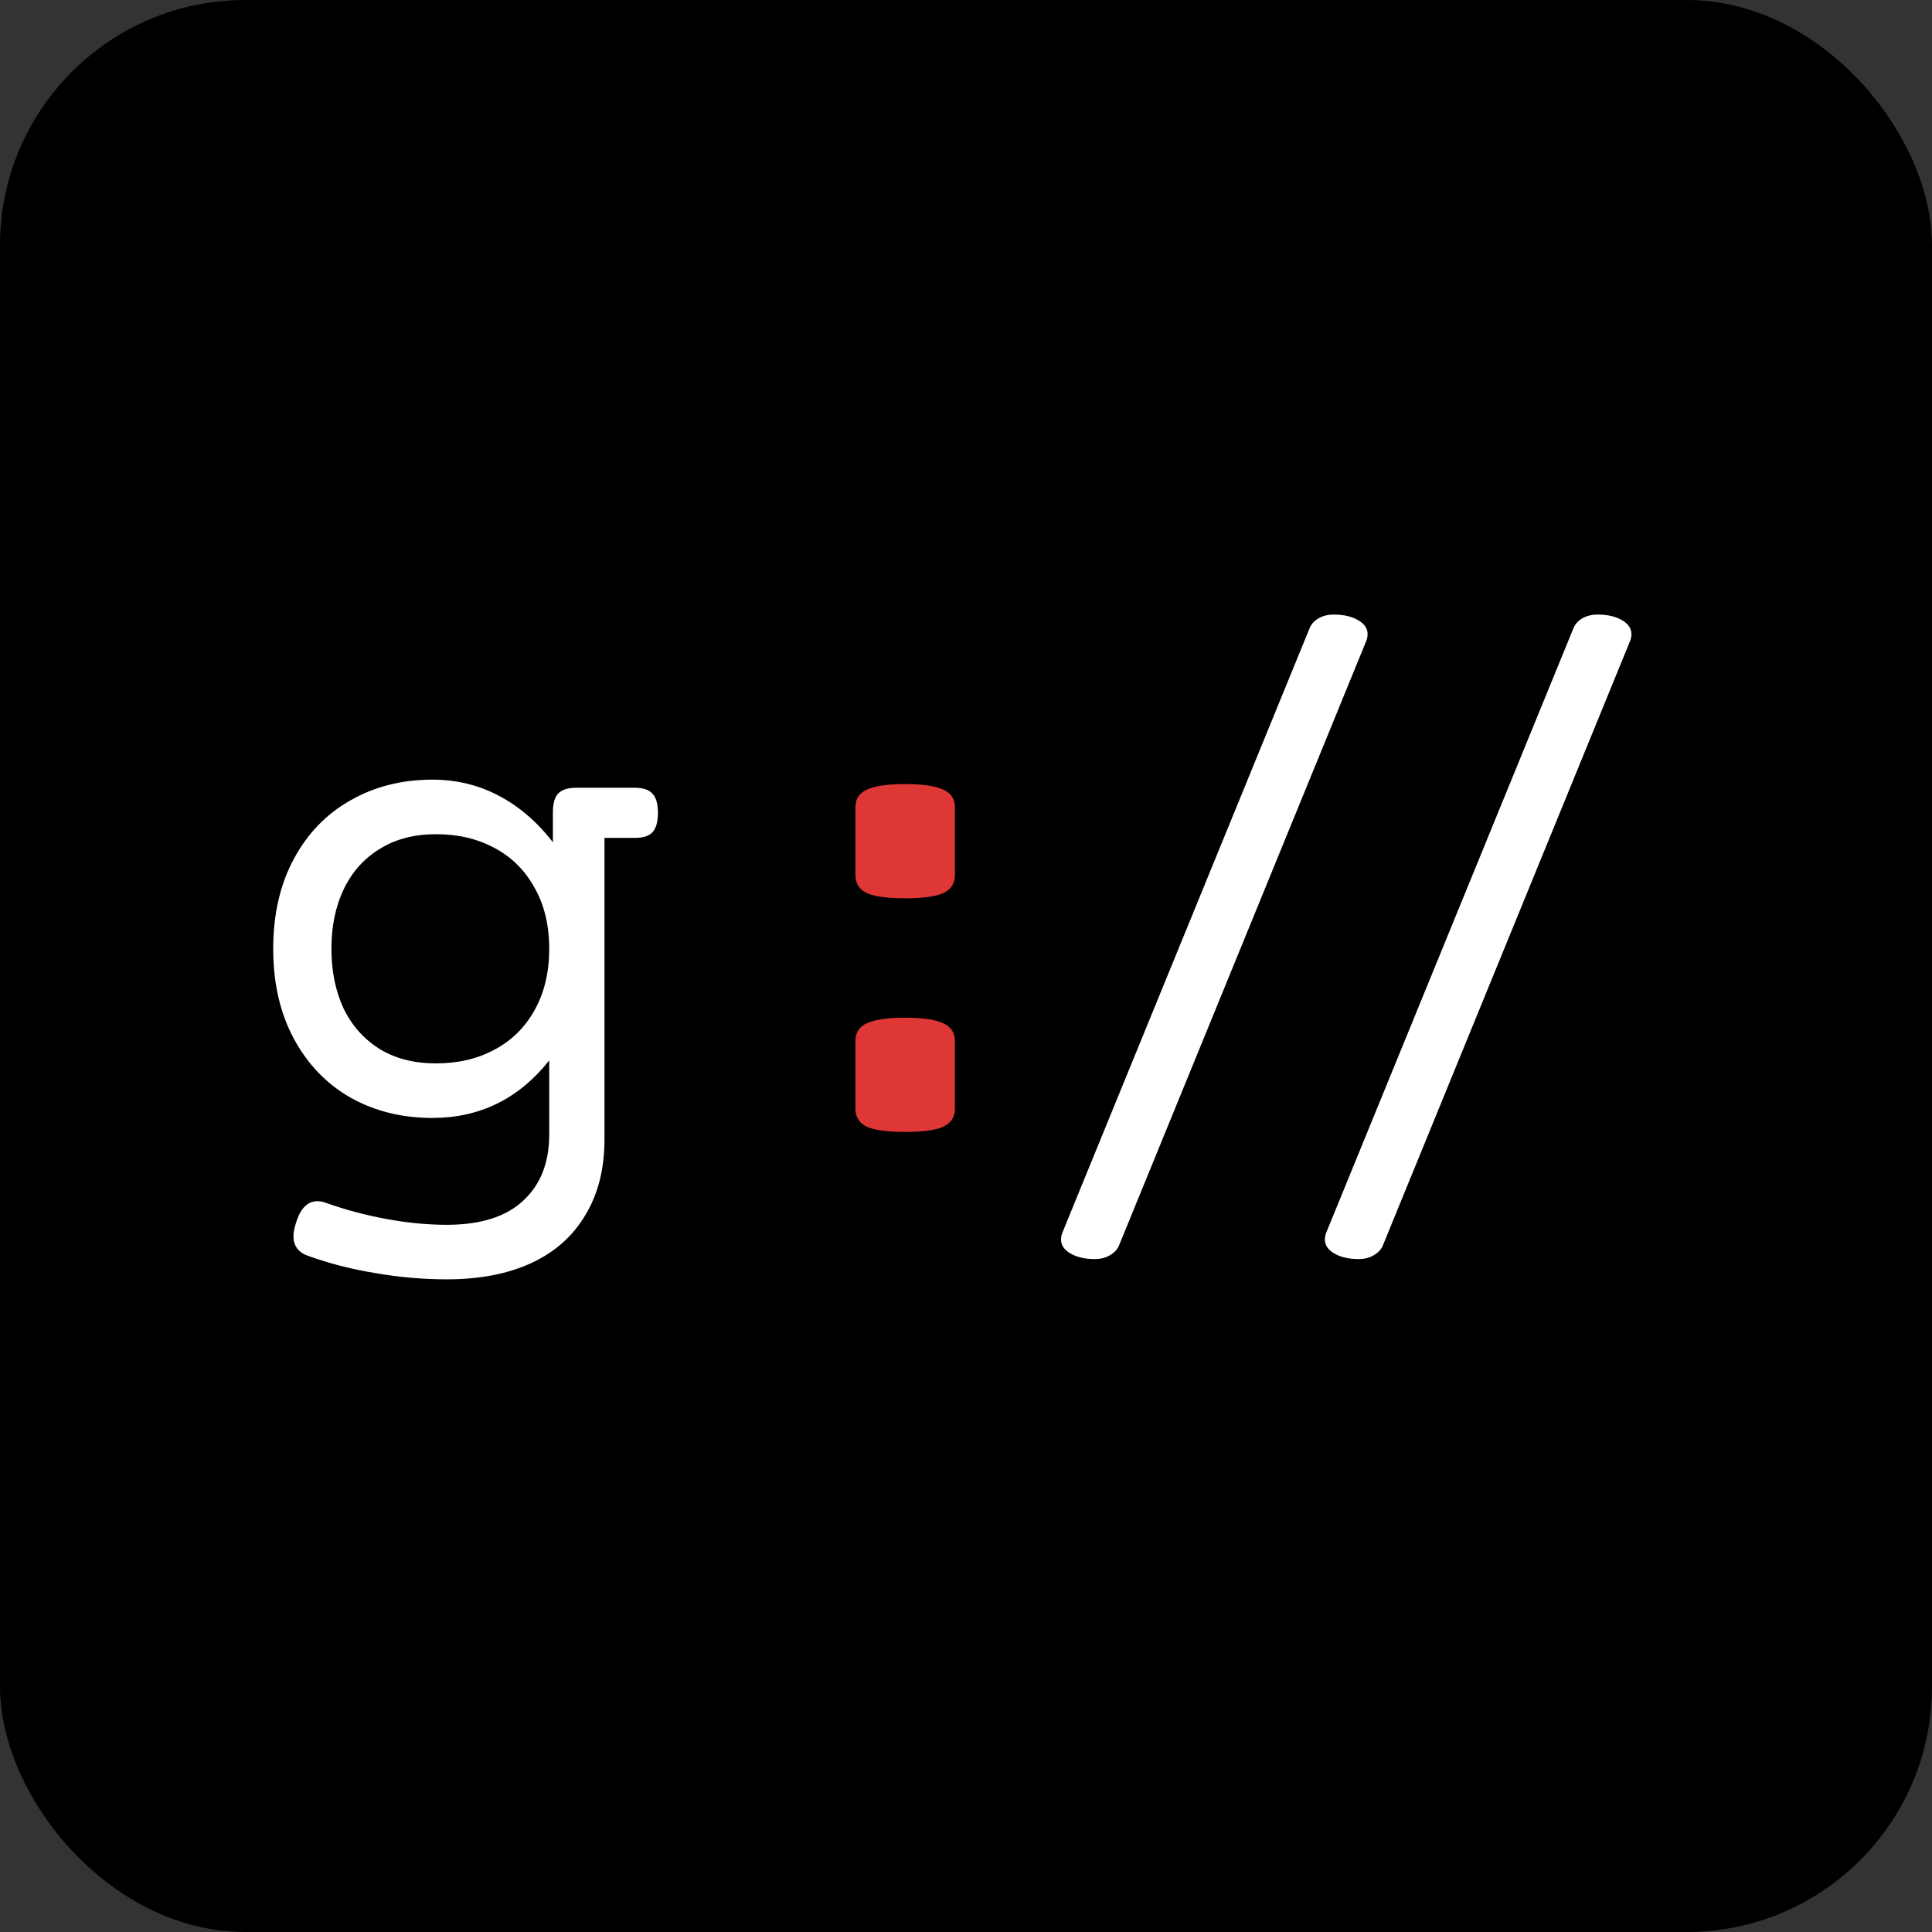 <svg width="512" height="512" fill="none" xmlns="http://www.w3.org/2000/svg"><rect width="100%" height="100%" fill="#333333" stroke="none"/><rect width="512" height="512" rx="65" fill="#000"/><path d="M114.59 206.617c6.38 0 12.272 1.432 17.676 4.297 5.403 2.865 10.156 6.966 14.257 12.305v-7.813c0-2.409.456-4.101 1.368-5.078.976-1.042 2.571-1.562 4.785-1.562h15.527c2.214 0 3.776.52 4.688 1.562.976.977 1.464 2.669 1.464 5.078 0 2.409-.488 4.134-1.464 5.176-.912.977-2.474 1.465-4.688 1.465h-8.008v79.883c0 7.747-1.66 14.388-4.98 19.922-3.255 5.599-8.008 9.863-14.258 12.793-6.25 2.929-13.769 4.394-22.559 4.394-6.25 0-12.565-.553-18.945-1.66-6.38-1.042-12.337-2.572-17.871-4.59-2.539-.911-3.809-2.637-3.809-5.176 0-1.041.26-2.343.782-3.906 1.172-3.581 3.027-5.371 5.566-5.371.716 0 1.432.13 2.148.391 5.079 1.822 10.417 3.255 16.016 4.296 5.599 1.042 10.97 1.563 16.113 1.563 8.985 0 15.756-2.148 20.313-6.445 4.557-4.232 6.836-10.059 6.836-17.481v-19.629c-8.073 10.157-18.392 15.235-30.957 15.235-8.073 0-15.3-1.791-21.68-5.371-6.38-3.646-11.393-8.855-15.039-15.625-3.646-6.771-5.469-14.714-5.469-23.829 0-9.114 1.823-17.057 5.47-23.828 3.645-6.771 8.658-11.946 15.038-15.527 6.38-3.646 13.607-5.469 21.68-5.469zm.976 14.453c-5.794 0-10.774 1.302-14.941 3.907-4.167 2.539-7.357 6.119-9.57 10.742-2.149 4.557-3.223 9.798-3.223 15.722 0 5.925 1.074 11.198 3.223 15.821 2.213 4.557 5.403 8.138 9.57 10.742 4.167 2.539 9.147 3.808 14.941 3.808 5.795 0 10.938-1.204 15.43-3.613 4.557-2.409 8.106-5.892 10.645-10.449 2.604-4.622 3.906-10.059 3.906-16.309 0-6.25-1.302-11.653-3.906-16.211-2.539-4.622-6.088-8.138-10.645-10.546-4.492-2.409-9.635-3.614-15.43-3.614zm237.879-58.203c2.604 0 4.753.488 6.446 1.465 1.692.977 2.539 2.214 2.539 3.711 0 .521-.098 1.074-.293 1.66l-65.625 160.449c-.456 1.042-1.27 1.888-2.442 2.539-1.106.651-2.409.977-3.906.977-2.604 0-4.753-.488-6.445-1.465-1.693-.976-2.539-2.213-2.539-3.711 0-.521.097-1.074.293-1.66l65.625-160.449c.455-1.042 1.237-1.888 2.343-2.539 1.172-.651 2.507-.977 4.004-.977zm69.922 0c2.604 0 4.753.488 6.445 1.465 1.693.977 2.54 2.214 2.54 3.711 0 .521-.098 1.074-.293 1.66l-65.625 160.449c-.456 1.042-1.27 1.888-2.442 2.539-1.107.651-2.409.977-3.906.977-2.604 0-4.753-.488-6.445-1.465-1.693-.976-2.539-2.213-2.539-3.711 0-.521.097-1.074.293-1.66l65.625-160.449c.455-1.042 1.237-1.888 2.343-2.539 1.172-.651 2.507-.977 4.004-.977z" fill="#fff"/><path d="M239.883 238.062c-4.688 0-8.073-.455-10.156-1.367-2.019-.976-3.028-2.571-3.028-4.785v-17.969c0-2.213 1.009-3.776 3.028-4.687 2.083-.977 5.468-1.465 10.156-1.465 4.687 0 8.04.488 10.058 1.465 2.084.911 3.125 2.474 3.125 4.687v17.969c0 2.214-1.041 3.809-3.125 4.785-2.018.912-5.371 1.367-10.058 1.367zm0 61.915c-4.688 0-8.073-.456-10.156-1.368-2.019-.976-3.028-2.571-3.028-4.785v-17.969c0-2.213 1.009-3.776 3.028-4.687 2.083-.977 5.468-1.465 10.156-1.465 4.687 0 8.04.488 10.058 1.465 2.084.911 3.125 2.474 3.125 4.687v17.969c0 2.214-1.041 3.809-3.125 4.785-2.018.912-5.371 1.368-10.058 1.368z" fill="#DF3636"/></svg>
